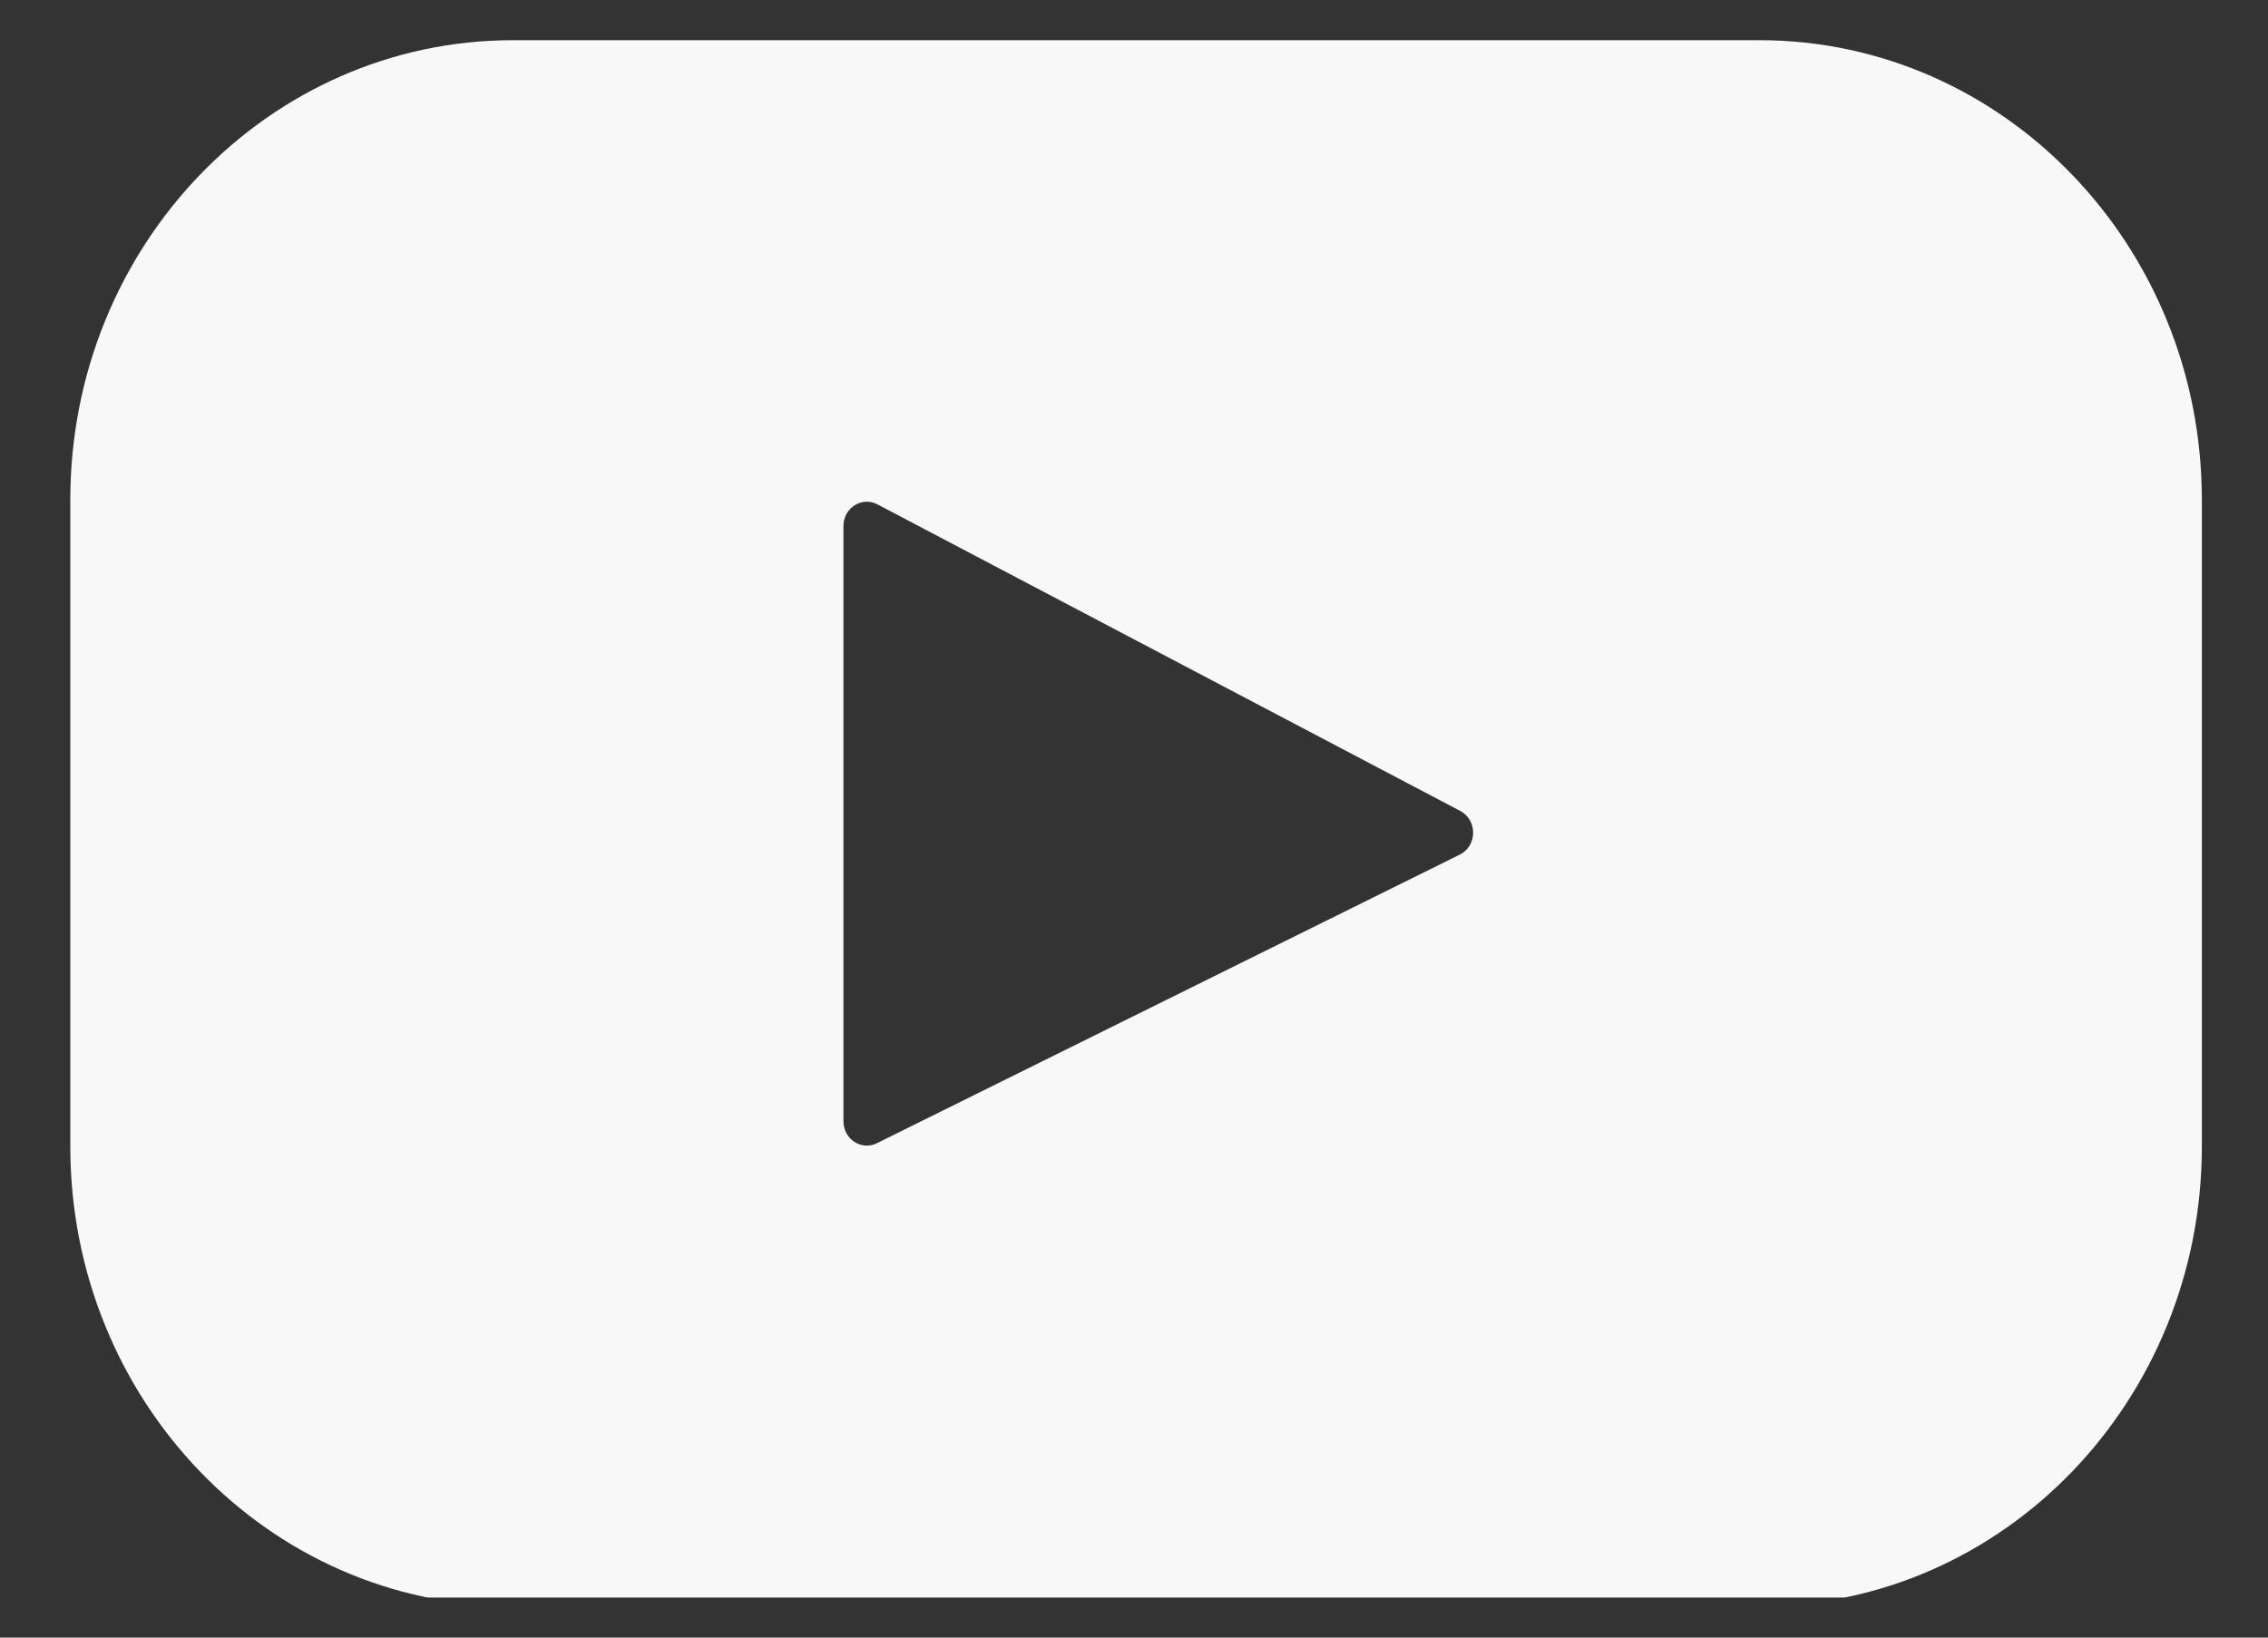 <svg width="18" height="13" viewBox="0 0 18 13" fill="none" xmlns="http://www.w3.org/2000/svg">
<rect x="0" y="0" width="18" height="13" fill="#333333" stroke="none"/>
<g clip-path="url(#clip0_99_69)">
<path d="M13.962 0.319H4.072C2.131 0.319 0.558 1.952 0.558 3.967V9.102C0.558 11.117 2.131 12.75 4.072 12.75H13.962C15.902 12.75 17.475 11.117 17.475 9.102V3.967C17.475 1.952 15.902 0.319 13.962 0.319ZM11.586 6.784L6.96 9.075C6.837 9.137 6.694 9.043 6.694 8.901V4.176C6.694 4.032 6.84 3.939 6.964 4.004L11.59 6.438C11.727 6.511 11.725 6.715 11.586 6.784Z" fill="#F8F8F8"/>
</g>
<defs>
<clipPath id="clip0_99_69">
<rect width="16.917" height="12.363" fill="white" transform="translate(0.558 0.319)"/>
</clipPath>
</defs>
</svg>
